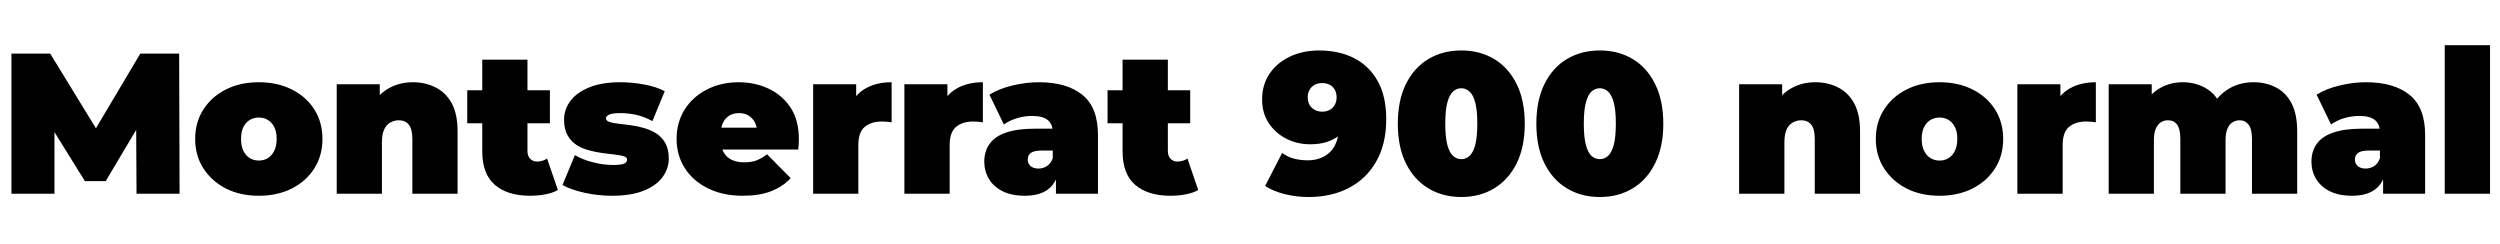 <svg xmlns="http://www.w3.org/2000/svg" xmlns:xlink="http://www.w3.org/1999/xlink" width="299.736" height="29.256"><path fill="black" d="M6.53 23.23L1.37 23.23L1.37 6.43L6.02 6.43L12.74 17.40L10.30 17.40L16.82 6.43L21.48 6.43L21.53 23.23L16.37 23.23L16.32 14.21L17.14 14.21L12.67 21.72L10.18 21.72L5.52 14.21L6.53 14.21L6.53 23.23ZM31.03 23.47L31.03 23.47Q28.80 23.47 27.08 22.60Q25.37 21.72 24.38 20.18Q23.40 18.65 23.40 16.66L23.40 16.66Q23.40 14.66 24.38 13.13Q25.37 11.59 27.08 10.73Q28.80 9.86 31.03 9.86L31.03 9.86Q33.26 9.86 34.99 10.73Q36.72 11.59 37.69 13.13Q38.66 14.66 38.66 16.66L38.66 16.66Q38.66 18.65 37.69 20.18Q36.72 21.72 34.99 22.60Q33.26 23.47 31.03 23.47ZM31.03 19.25L31.03 19.25Q31.63 19.25 32.11 18.96Q32.59 18.67 32.88 18.08Q33.17 17.50 33.17 16.66L33.17 16.66Q33.17 15.79 32.88 15.23Q32.59 14.66 32.11 14.38Q31.63 14.09 31.03 14.09L31.03 14.09Q30.43 14.09 29.95 14.38Q29.47 14.66 29.18 15.23Q28.90 15.79 28.90 16.66L28.90 16.66Q28.90 17.50 29.18 18.08Q29.47 18.67 29.95 18.96Q30.43 19.25 31.03 19.25ZM49.49 9.86L49.49 9.86Q51.00 9.86 52.22 10.48Q53.45 11.09 54.16 12.38Q54.86 13.68 54.86 15.74L54.86 15.74L54.86 23.23L49.44 23.23L49.44 16.68Q49.44 15.46 49.01 14.94Q48.58 14.42 47.83 14.42L47.83 14.42Q47.28 14.42 46.81 14.68Q46.34 14.93 46.07 15.50Q45.79 16.08 45.79 17.06L45.79 17.06L45.79 23.23L40.37 23.23L40.37 10.10L45.53 10.10L45.53 13.94L44.50 12.84Q45.26 11.35 46.57 10.61Q47.88 9.86 49.49 9.86ZM63.55 23.47L63.55 23.47Q60.84 23.47 59.33 22.16Q57.82 20.86 57.82 18.14L57.82 18.14L57.82 7.15L63.24 7.15L63.24 18.10Q63.24 18.70 63.56 19.03Q63.89 19.37 64.37 19.37L64.37 19.37Q65.06 19.37 65.59 19.01L65.59 19.01L66.89 22.78Q66.26 23.14 65.39 23.30Q64.51 23.47 63.55 23.47ZM65.93 14.78L56.02 14.78L56.02 10.82L65.93 10.82L65.93 14.78ZM73.39 23.47L73.39 23.47Q71.71 23.47 70.08 23.11Q68.45 22.75 67.44 22.18L67.44 22.18L68.93 18.60Q69.86 19.15 71.10 19.46Q72.34 19.78 73.51 19.78L73.51 19.78Q74.50 19.78 74.84 19.61Q75.19 19.44 75.19 19.15L75.19 19.15Q75.19 18.86 74.78 18.73Q74.38 18.60 73.70 18.53Q73.03 18.46 72.23 18.35Q71.42 18.24 70.61 18.02Q69.79 17.81 69.12 17.38Q68.45 16.94 68.04 16.21Q67.63 15.48 67.63 14.35L67.63 14.35Q67.63 13.10 68.39 12.10Q69.14 11.09 70.64 10.48Q72.14 9.86 74.35 9.86L74.35 9.86Q75.79 9.86 77.23 10.13Q78.67 10.39 79.70 10.94L79.70 10.94L78.22 14.52Q77.21 13.97 76.24 13.76Q75.26 13.56 74.42 13.56L74.42 13.56Q73.39 13.56 73.02 13.75Q72.65 13.94 72.65 14.18L72.65 14.18Q72.65 14.47 73.06 14.62Q73.46 14.76 74.14 14.83Q74.81 14.90 75.61 15.01Q76.42 15.12 77.22 15.35Q78.02 15.58 78.70 16.01Q79.37 16.44 79.78 17.17Q80.18 17.90 80.18 19.03L80.18 19.03Q80.18 20.21 79.44 21.23Q78.70 22.25 77.18 22.86Q75.67 23.47 73.39 23.47ZM89.06 23.47L89.06 23.47Q86.66 23.47 84.88 22.58Q83.09 21.70 82.10 20.15Q81.12 18.60 81.12 16.66L81.12 16.66Q81.12 14.66 82.09 13.13Q83.06 11.59 84.76 10.73Q86.45 9.86 88.56 9.86L88.56 9.86Q90.50 9.86 92.15 10.63Q93.79 11.40 94.79 12.91Q95.78 14.42 95.78 16.66L95.78 16.66Q95.78 16.94 95.76 17.29Q95.74 17.64 95.71 17.93L95.71 17.93L85.61 17.93L85.61 15.31L92.83 15.31L90.79 16.01Q90.79 15.24 90.52 14.70Q90.24 14.16 89.76 13.86Q89.28 13.56 88.61 13.56L88.61 13.56Q87.94 13.56 87.44 13.86Q86.95 14.16 86.69 14.70Q86.42 15.24 86.42 16.01L86.42 16.01L86.42 16.82Q86.42 17.66 86.76 18.26Q87.10 18.86 87.72 19.16Q88.34 19.46 89.23 19.46L89.23 19.46Q90.14 19.46 90.73 19.22Q91.32 18.98 91.97 18.50L91.97 18.50L94.80 21.36Q93.84 22.39 92.44 22.93Q91.03 23.47 89.06 23.47ZM102.91 23.23L97.49 23.23L97.49 10.10L102.65 10.10L102.65 14.06L101.81 12.94Q102.41 11.40 103.73 10.63Q105.05 9.86 106.90 9.86L106.90 9.86L106.90 14.66Q106.54 14.62 106.26 14.59Q105.98 14.57 105.70 14.57L105.70 14.57Q104.47 14.57 103.69 15.20Q102.91 15.84 102.91 17.40L102.91 17.40L102.91 23.23ZM113.86 23.23L108.43 23.23L108.43 10.10L113.59 10.10L113.59 14.06L112.75 12.94Q113.35 11.40 114.67 10.63Q115.99 9.86 117.84 9.86L117.84 9.86L117.84 14.66Q117.48 14.62 117.20 14.59Q116.93 14.57 116.64 14.57L116.64 14.57Q115.42 14.57 114.64 15.20Q113.86 15.84 113.86 17.40L113.86 17.40L113.86 23.23ZM131.64 23.23L126.60 23.23L126.60 20.90L126.22 20.28L126.22 15.86Q126.22 14.90 125.63 14.40Q125.04 13.90 123.72 13.90L123.72 13.90Q122.83 13.90 121.92 14.17Q121.01 14.45 120.36 14.93L120.36 14.93L118.63 11.35Q119.78 10.63 121.39 10.25Q123.00 9.86 124.54 9.86L124.54 9.86Q127.92 9.86 129.78 11.38Q131.64 12.89 131.64 16.18L131.64 16.18L131.64 23.23ZM122.88 23.47L122.88 23.47Q121.27 23.47 120.19 22.92Q119.11 22.37 118.56 21.44Q118.01 20.52 118.01 19.39L118.01 19.39Q118.01 18.12 118.66 17.23Q119.30 16.34 120.64 15.89Q121.97 15.43 124.01 15.43L124.01 15.43L126.74 15.43L126.74 18.05L124.87 18.05Q124.01 18.05 123.61 18.32Q123.22 18.60 123.22 19.15L123.22 19.15Q123.22 19.61 123.56 19.91Q123.91 20.21 124.51 20.21L124.51 20.21Q125.06 20.21 125.53 19.91Q126.00 19.61 126.22 18.96L126.22 18.96L126.91 20.57Q126.60 22.03 125.59 22.75Q124.58 23.47 122.88 23.47ZM140.33 23.47L140.33 23.47Q137.62 23.47 136.10 22.16Q134.59 20.86 134.59 18.14L134.59 18.14L134.59 7.15L140.02 7.15L140.02 18.10Q140.02 18.70 140.34 19.03Q140.66 19.37 141.14 19.37L141.14 19.37Q141.84 19.37 142.37 19.01L142.37 19.01L143.66 22.78Q143.04 23.14 142.16 23.30Q141.29 23.47 140.33 23.47ZM142.70 14.78L132.79 14.78L132.79 10.82L142.70 10.82L142.70 14.78ZM158.14 6.05L158.14 6.05Q160.54 6.05 162.35 6.97Q164.16 7.90 165.18 9.72Q166.20 11.54 166.20 14.30L166.20 14.30Q166.20 17.26 165.02 19.33Q163.85 21.41 161.76 22.51Q159.67 23.62 156.89 23.62L156.89 23.62Q155.40 23.62 154.02 23.27Q152.64 22.92 151.68 22.30L151.68 22.30L153.72 18.34Q154.46 18.86 155.22 19.04Q155.98 19.22 156.77 19.22L156.77 19.22Q158.47 19.22 159.49 18.20Q160.51 17.18 160.51 15.24L160.51 15.24Q160.51 14.88 160.51 14.53Q160.51 14.18 160.51 13.82L160.51 13.82L161.81 14.76Q161.35 15.58 160.69 16.14Q160.03 16.70 159.14 17.00Q158.26 17.30 157.08 17.30L157.08 17.30Q155.54 17.30 154.24 16.64Q152.93 15.98 152.12 14.77Q151.32 13.56 151.32 11.93L151.32 11.93Q151.32 10.13 152.23 8.81Q153.14 7.49 154.69 6.77Q156.24 6.05 158.14 6.05ZM158.52 9.96L158.52 9.96Q158.02 9.96 157.63 10.16Q157.25 10.37 157.02 10.75Q156.79 11.14 156.79 11.66L156.79 11.66Q156.79 12.46 157.28 12.92Q157.78 13.39 158.52 13.39L158.52 13.39Q159.02 13.39 159.42 13.18Q159.82 12.96 160.03 12.58Q160.25 12.19 160.25 11.66L160.25 11.66Q160.25 11.14 160.03 10.75Q159.82 10.37 159.42 10.16Q159.02 9.96 158.52 9.96ZM175.20 23.62L175.20 23.62Q172.97 23.62 171.25 22.58Q169.54 21.55 168.56 19.58Q167.59 17.62 167.59 14.83L167.59 14.83Q167.59 12.05 168.56 10.08Q169.54 8.11 171.25 7.08Q172.97 6.05 175.20 6.05L175.20 6.05Q177.43 6.05 179.15 7.08Q180.86 8.11 181.84 10.08Q182.81 12.05 182.81 14.83L182.81 14.83Q182.81 17.62 181.84 19.58Q180.86 21.55 179.15 22.58Q177.43 23.62 175.20 23.62ZM175.20 19.08L175.20 19.08Q175.75 19.08 176.18 18.70Q176.62 18.31 176.87 17.38Q177.12 16.44 177.12 14.83L177.12 14.83Q177.12 13.20 176.87 12.28Q176.62 11.35 176.18 10.97Q175.75 10.58 175.20 10.58L175.20 10.58Q174.65 10.58 174.22 10.97Q173.78 11.35 173.53 12.28Q173.28 13.20 173.28 14.83L173.28 14.83Q173.28 16.44 173.53 17.38Q173.78 18.31 174.22 18.70Q174.65 19.08 175.20 19.08ZM191.81 23.62L191.81 23.62Q189.58 23.62 187.86 22.58Q186.14 21.55 185.17 19.58Q184.20 17.62 184.20 14.83L184.20 14.83Q184.20 12.05 185.17 10.08Q186.14 8.11 187.86 7.08Q189.58 6.05 191.81 6.05L191.81 6.05Q194.04 6.05 195.76 7.08Q197.47 8.11 198.44 10.08Q199.42 12.05 199.42 14.83L199.42 14.83Q199.42 17.62 198.44 19.58Q197.47 21.55 195.76 22.58Q194.04 23.62 191.81 23.62ZM191.81 19.08L191.81 19.08Q192.36 19.08 192.79 18.70Q193.22 18.31 193.48 17.38Q193.73 16.44 193.73 14.83L193.73 14.83Q193.73 13.20 193.48 12.28Q193.22 11.35 192.79 10.97Q192.36 10.58 191.81 10.58L191.81 10.58Q191.26 10.58 190.82 10.97Q190.39 11.35 190.14 12.28Q189.89 13.20 189.89 14.83L189.89 14.83Q189.89 16.44 190.14 17.38Q190.39 18.31 190.82 18.70Q191.26 19.08 191.81 19.08ZM217.63 9.86L217.63 9.86Q219.14 9.86 220.37 10.48Q221.59 11.09 222.30 12.38Q223.01 13.68 223.01 15.74L223.01 15.74L223.01 23.23L217.58 23.23L217.58 16.68Q217.58 15.46 217.15 14.94Q216.72 14.42 215.98 14.42L215.98 14.42Q215.42 14.42 214.96 14.68Q214.49 14.93 214.21 15.50Q213.94 16.08 213.94 17.06L213.94 17.06L213.94 23.23L208.51 23.23L208.51 10.10L213.67 10.10L213.67 13.94L212.64 12.84Q213.41 11.35 214.72 10.61Q216.02 9.86 217.63 9.86ZM232.54 23.47L232.54 23.47Q230.30 23.47 228.59 22.60Q226.87 21.72 225.89 20.18Q224.90 18.65 224.90 16.66L224.90 16.66Q224.90 14.66 225.89 13.13Q226.87 11.59 228.59 10.73Q230.30 9.86 232.54 9.86L232.54 9.86Q234.77 9.86 236.50 10.73Q238.22 11.59 239.20 13.13Q240.17 14.66 240.17 16.66L240.17 16.66Q240.17 18.65 239.20 20.18Q238.22 21.72 236.50 22.60Q234.77 23.47 232.54 23.47ZM232.54 19.25L232.54 19.25Q233.14 19.25 233.62 18.96Q234.10 18.67 234.38 18.08Q234.67 17.50 234.67 16.66L234.67 16.66Q234.67 15.79 234.38 15.23Q234.10 14.66 233.62 14.38Q233.14 14.09 232.54 14.09L232.54 14.09Q231.94 14.09 231.46 14.38Q230.98 14.66 230.69 15.23Q230.40 15.79 230.40 16.66L230.40 16.66Q230.40 17.50 230.69 18.08Q230.98 18.67 231.46 18.96Q231.94 19.25 232.54 19.25ZM247.30 23.23L241.87 23.23L241.87 10.10L247.03 10.10L247.03 14.06L246.19 12.94Q246.79 11.40 248.11 10.63Q249.43 9.86 251.28 9.86L251.28 9.86L251.28 14.66Q250.92 14.62 250.64 14.59Q250.37 14.57 250.08 14.57L250.08 14.57Q248.86 14.57 248.08 15.20Q247.30 15.84 247.30 17.40L247.30 17.40L247.30 23.23ZM270.19 9.86L270.19 9.86Q271.68 9.86 272.87 10.48Q274.06 11.09 274.74 12.38Q275.42 13.68 275.42 15.74L275.42 15.74L275.42 23.23L270 23.23L270 16.68Q270 15.46 269.59 14.94Q269.18 14.42 268.54 14.42L268.54 14.42Q268.06 14.42 267.67 14.66Q267.29 14.90 267.06 15.42Q266.83 15.94 266.83 16.82L266.83 16.82L266.83 23.23L261.41 23.23L261.41 16.68Q261.41 15.46 261.02 14.94Q260.64 14.42 259.94 14.42L259.94 14.42Q259.46 14.42 259.08 14.66Q258.70 14.90 258.47 15.42Q258.24 15.94 258.24 16.82L258.24 16.82L258.24 23.23L252.82 23.23L252.82 10.10L257.98 10.10L257.98 13.87L256.92 12.82Q257.66 11.33 258.91 10.60Q260.16 9.86 261.70 9.86L261.70 9.86Q263.42 9.86 264.76 10.76Q266.09 11.66 266.54 13.61L266.54 13.61L264.89 13.34Q265.61 11.71 266.99 10.79Q268.37 9.86 270.19 9.86ZM290.76 23.23L285.72 23.23L285.72 20.90L285.34 20.28L285.34 15.86Q285.34 14.90 284.75 14.40Q284.16 13.90 282.84 13.90L282.84 13.90Q281.95 13.90 281.04 14.17Q280.13 14.45 279.48 14.93L279.48 14.93L277.75 11.35Q278.90 10.63 280.51 10.25Q282.12 9.86 283.66 9.86L283.66 9.86Q287.04 9.86 288.90 11.38Q290.76 12.89 290.76 16.18L290.76 16.18L290.76 23.23ZM282 23.47L282 23.47Q280.39 23.47 279.31 22.92Q278.23 22.37 277.68 21.44Q277.13 20.52 277.13 19.39L277.13 19.39Q277.13 18.12 277.78 17.23Q278.42 16.34 279.76 15.89Q281.09 15.43 283.13 15.43L283.13 15.43L285.86 15.43L285.86 18.05L283.99 18.05Q283.13 18.05 282.73 18.32Q282.34 18.60 282.34 19.15L282.34 19.15Q282.34 19.61 282.68 19.91Q283.03 20.21 283.63 20.21L283.63 20.21Q284.18 20.21 284.65 19.91Q285.12 19.61 285.34 18.96L285.34 18.96L286.03 20.57Q285.72 22.03 284.71 22.75Q283.70 23.47 282 23.47ZM298.54 23.23L293.11 23.23L293.11 5.42L298.54 5.42L298.54 23.23Z"/></svg>